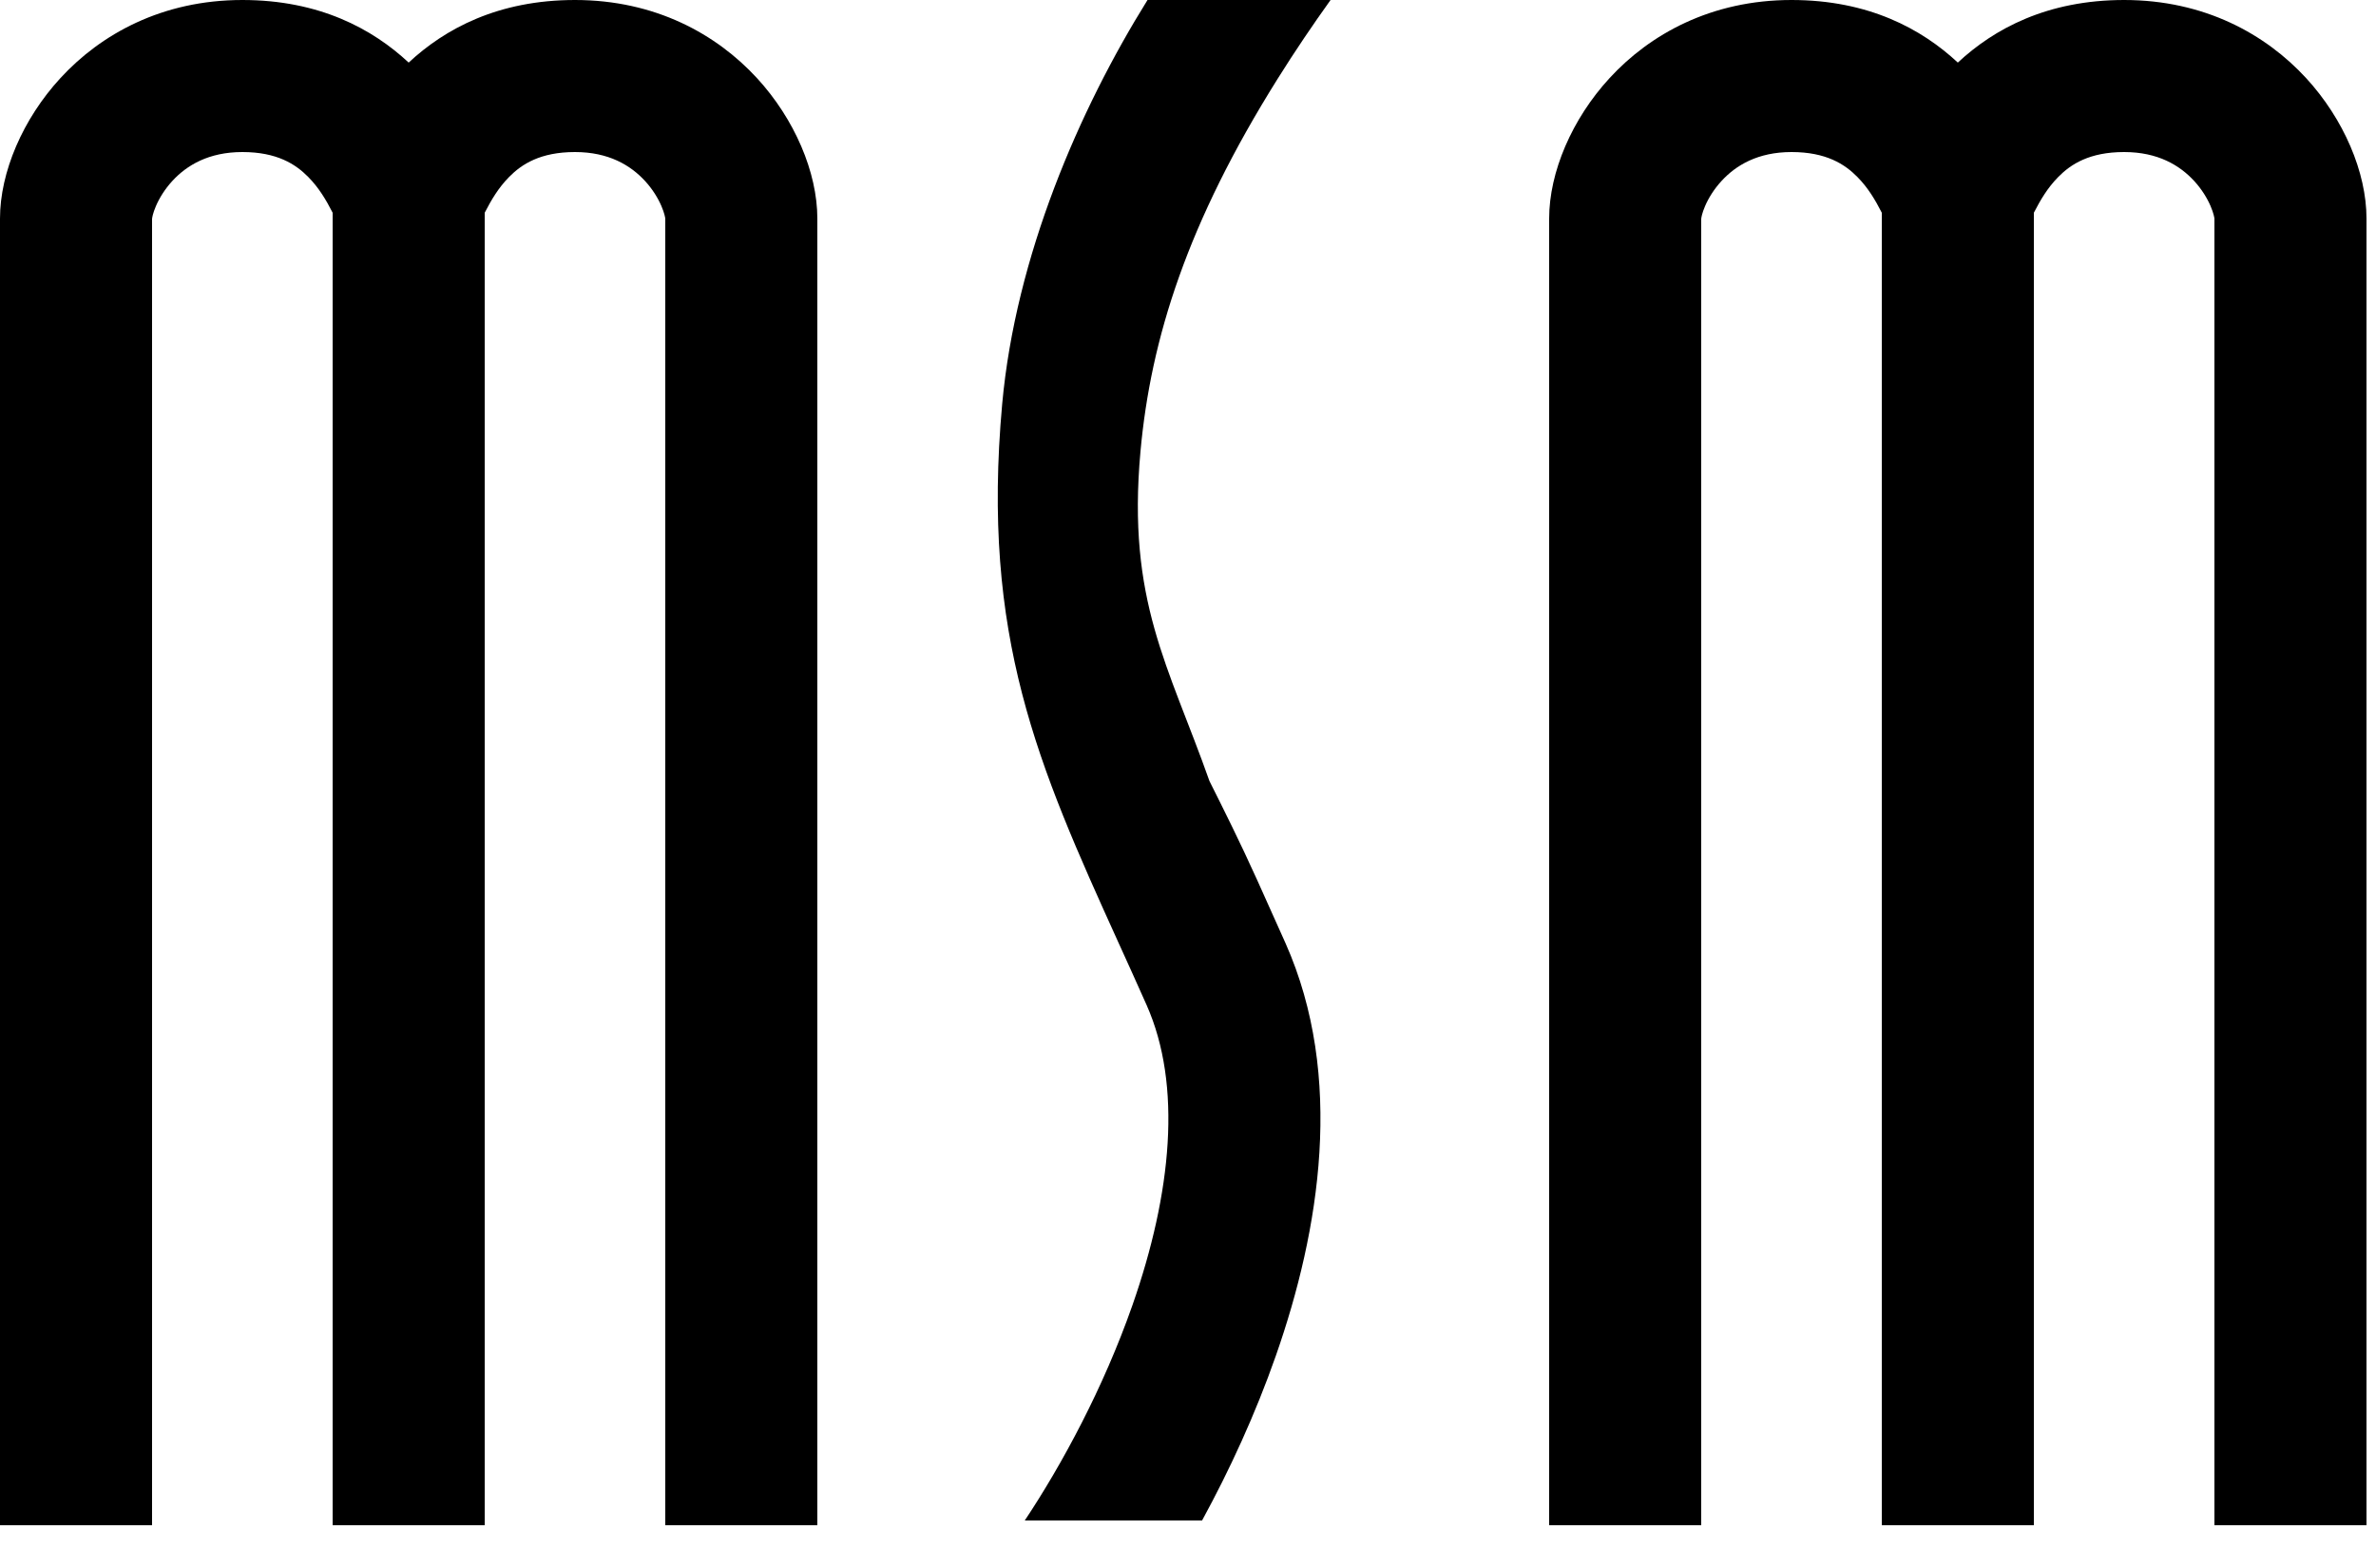 <svg width="50" height="33" viewBox="0 0 50 33" fill="none" xmlns="http://www.w3.org/2000/svg">
<path fill-rule="evenodd" clip-rule="evenodd" d="M3.2 4.6C3.2 4.603 3.2 4.603 3.201 4.599C3.203 4.58 3.216 4.489 3.28 4.34C3.352 4.171 3.467 3.982 3.627 3.808C3.929 3.48 4.39 3.2 5.1 3.2C5.831 3.2 6.223 3.457 6.485 3.723C6.712 3.953 6.861 4.206 7 4.477V32.1H7H10.2H10.2V4.477C10.34 4.206 10.488 3.953 10.715 3.723C10.977 3.457 11.369 3.2 12.1 3.2C12.811 3.2 13.271 3.48 13.573 3.808C13.733 3.982 13.848 4.171 13.92 4.34C13.984 4.489 13.997 4.58 14 4.599C14 4.603 14 4.603 14 4.6V32.1H17.2V4.6C17.2 3.626 16.721 2.504 15.928 1.642C15.079 0.72 13.79 0 12.1 0C10.479 0 9.361 0.608 8.6 1.317C7.839 0.608 6.721 0 5.1 0C3.41 0 2.121 0.72 1.273 1.642C0.479 2.504 0 3.626 0 4.6V32.1H3.2V4.6Z" fill="black"/>
<path fill-rule="evenodd" clip-rule="evenodd" d="M35.8 4.6C35.8 4.603 35.8 4.603 35.801 4.599C35.803 4.58 35.816 4.489 35.88 4.34C35.952 4.171 36.068 3.982 36.228 3.808C36.529 3.48 36.99 3.2 37.7 3.2C38.431 3.2 38.823 3.457 39.085 3.723C39.312 3.953 39.461 4.206 39.6 4.477V32.1H39.6H42.8H42.8V4.477C42.94 4.206 43.088 3.953 43.315 3.723C43.577 3.457 43.969 3.2 44.7 3.2C45.411 3.2 45.871 3.48 46.173 3.808C46.333 3.982 46.448 4.171 46.52 4.34C46.584 4.489 46.597 4.58 46.6 4.599C46.6 4.603 46.6 4.603 46.6 4.6V32.1H49.8V4.6C49.8 3.626 49.321 2.504 48.528 1.642C47.679 0.72 46.39 0 44.7 0C43.079 0 41.961 0.608 41.2 1.317C40.439 0.608 39.321 0 37.7 0C36.011 0 34.721 0.72 33.873 1.642C33.079 2.504 32.6 3.626 32.6 4.6V32.1H35.8V4.6Z" fill="black"/>
<path fill-rule="evenodd" clip-rule="evenodd" d="M21.09 8.5C21.372 5.4 22.709 2.31 24.148 0H28C27.633 0.513 27.255 1.069 26.884 1.662C24.99 4.686 24.217 7.117 24 9.5C23.714 12.651 24.59 14 25.452 16.439C25.75 17.034 26.086 17.703 26.452 18.513C26.643 18.937 26.843 19.381 27.052 19.85C28.3 22.658 27.773 25.892 26.85 28.529C26.416 29.769 25.869 30.951 25.296 32H21.565C22.343 30.831 23.219 29.215 23.83 27.471C24.657 25.108 24.88 22.842 24.128 21.15C23.924 20.691 23.723 20.248 23.527 19.817C21.843 16.104 20.645 13.4 21.09 8.5Z" fill="black"/>
</svg>

